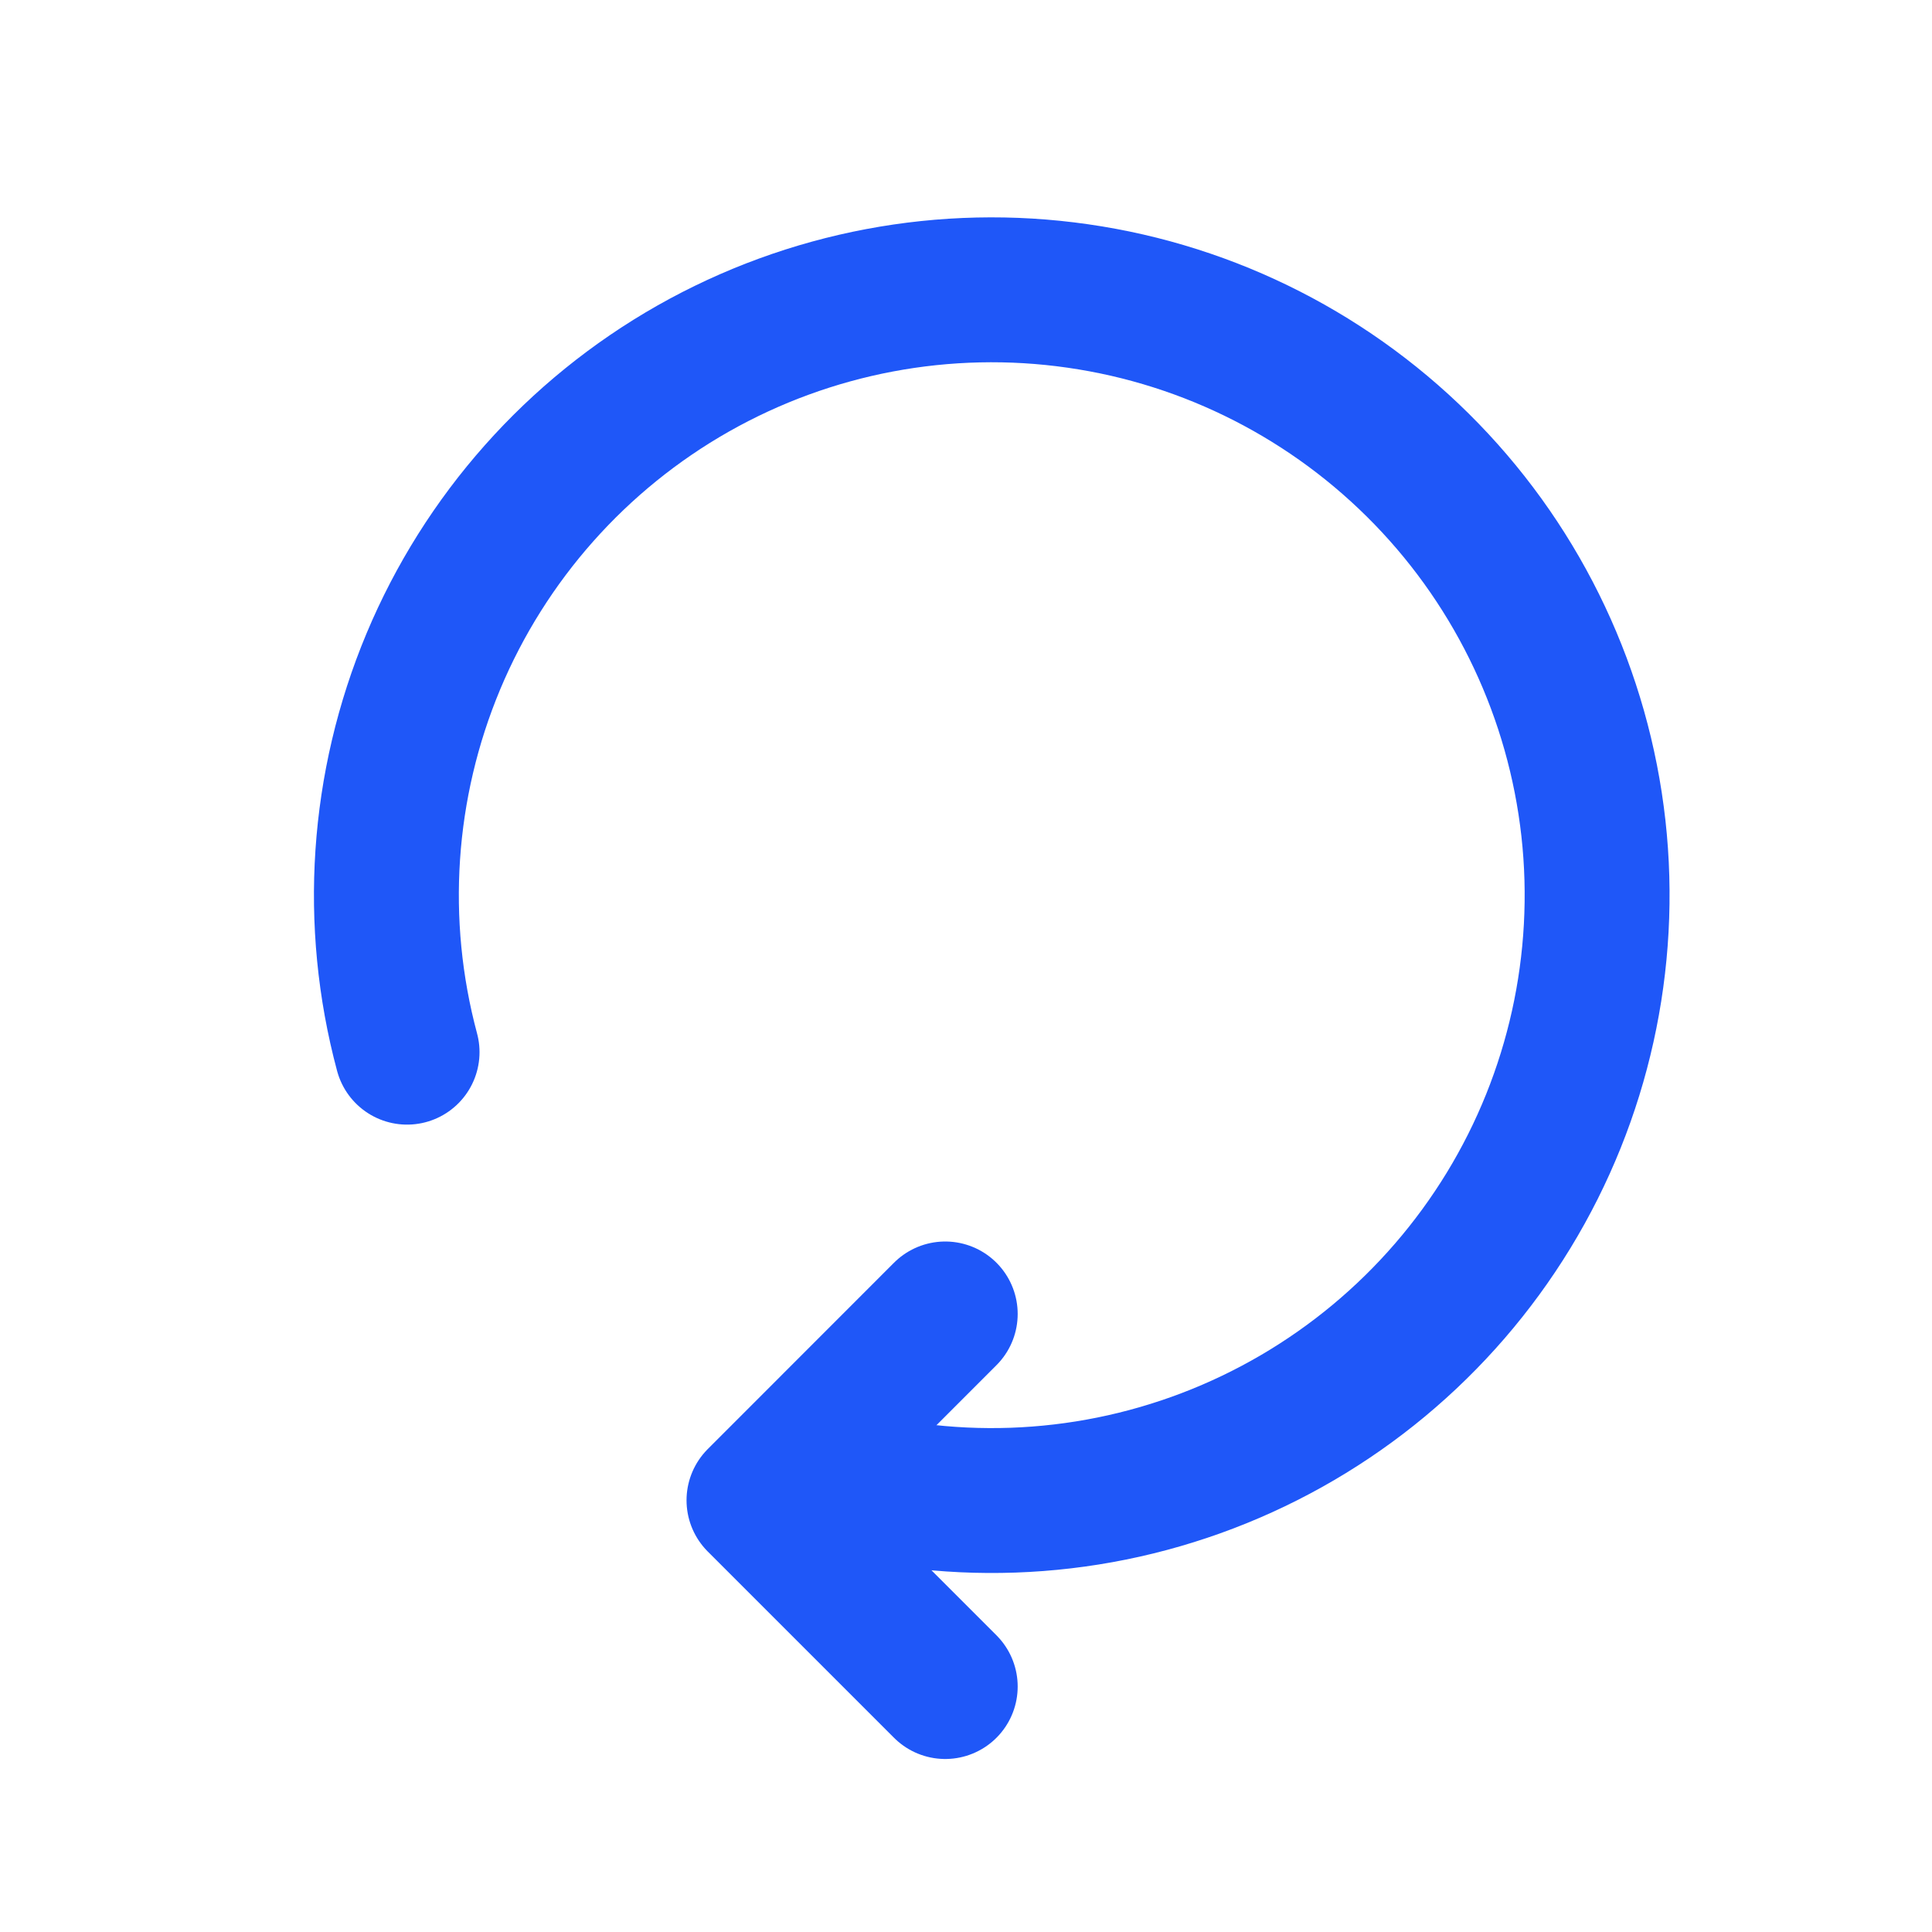 <svg width="20" height="20" viewBox="0 0 20 20" fill="none" xmlns="http://www.w3.org/2000/svg">
<path d="M4.214 10.892C3.854 9.551 3.95 8.128 4.486 6.847C5.022 5.567 5.968 4.5 7.176 3.815C8.383 3.131 9.784 2.866 11.158 3.064C12.533 3.261 13.802 3.91 14.768 4.907C15.734 5.904 16.341 7.194 16.495 8.574C16.648 9.953 16.34 11.345 15.617 12.53C14.893 13.716 13.797 14.627 12.5 15.122C11.203 15.617 9.778 15.667 8.449 15.264" stroke="#1F57F8" stroke-width="1.5" stroke-linecap="round"/>
<path d="M9.785 13.602L7.857 15.531L9.785 17.459" stroke="#1F57F8" stroke-width="1.5" stroke-linecap="round" stroke-linejoin="round"/>
</svg>
